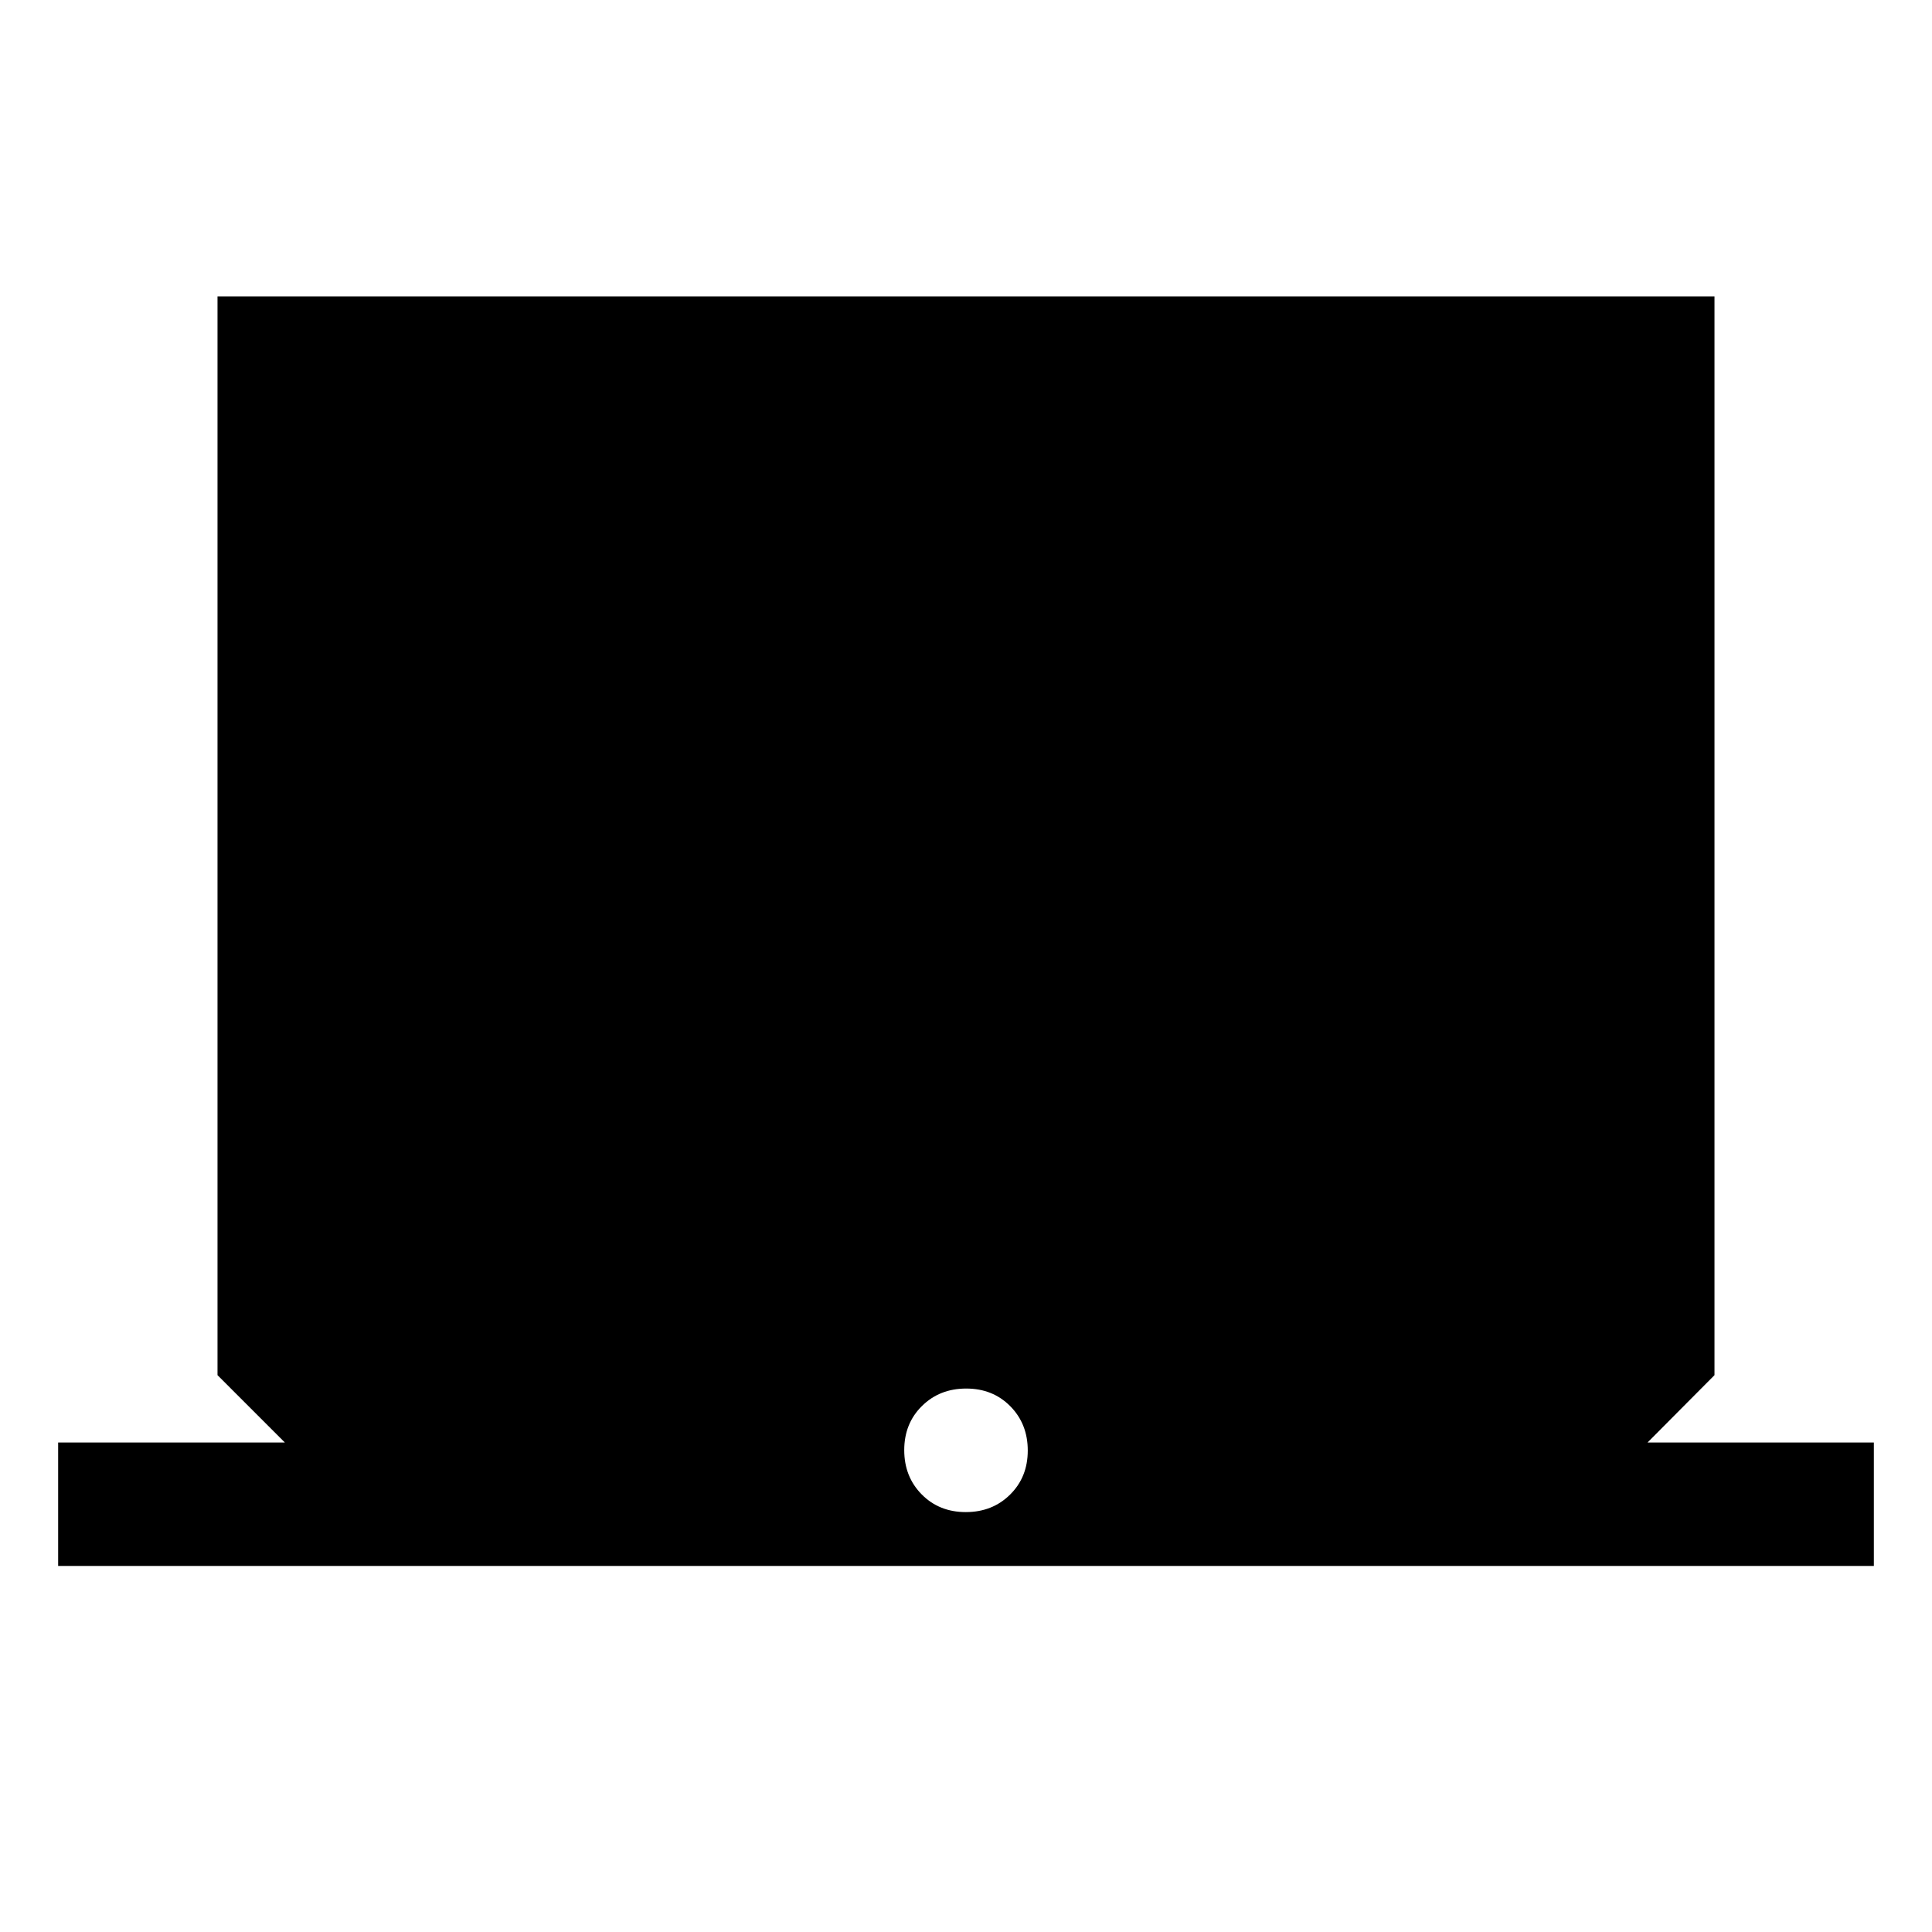 <svg xmlns="http://www.w3.org/2000/svg" height="24" viewBox="0 -960 960 960" width="24"><path d="M28.89-181.89v-61.34h112.65l-33.46-33.46v-536.04h743.84v536.04l-33.27 33.46h112.46v61.34H28.89Zm451-26.76q13.23 0 22.01-8.69 8.79-8.68 8.79-21.9 0-13.22-8.68-22.01-8.68-8.79-21.9-8.79-13.23 0-22.01 8.69-8.79 8.68-8.79 21.9 0 13.22 8.68 22.01 8.68 8.79 21.9 8.79Z"/></svg>
